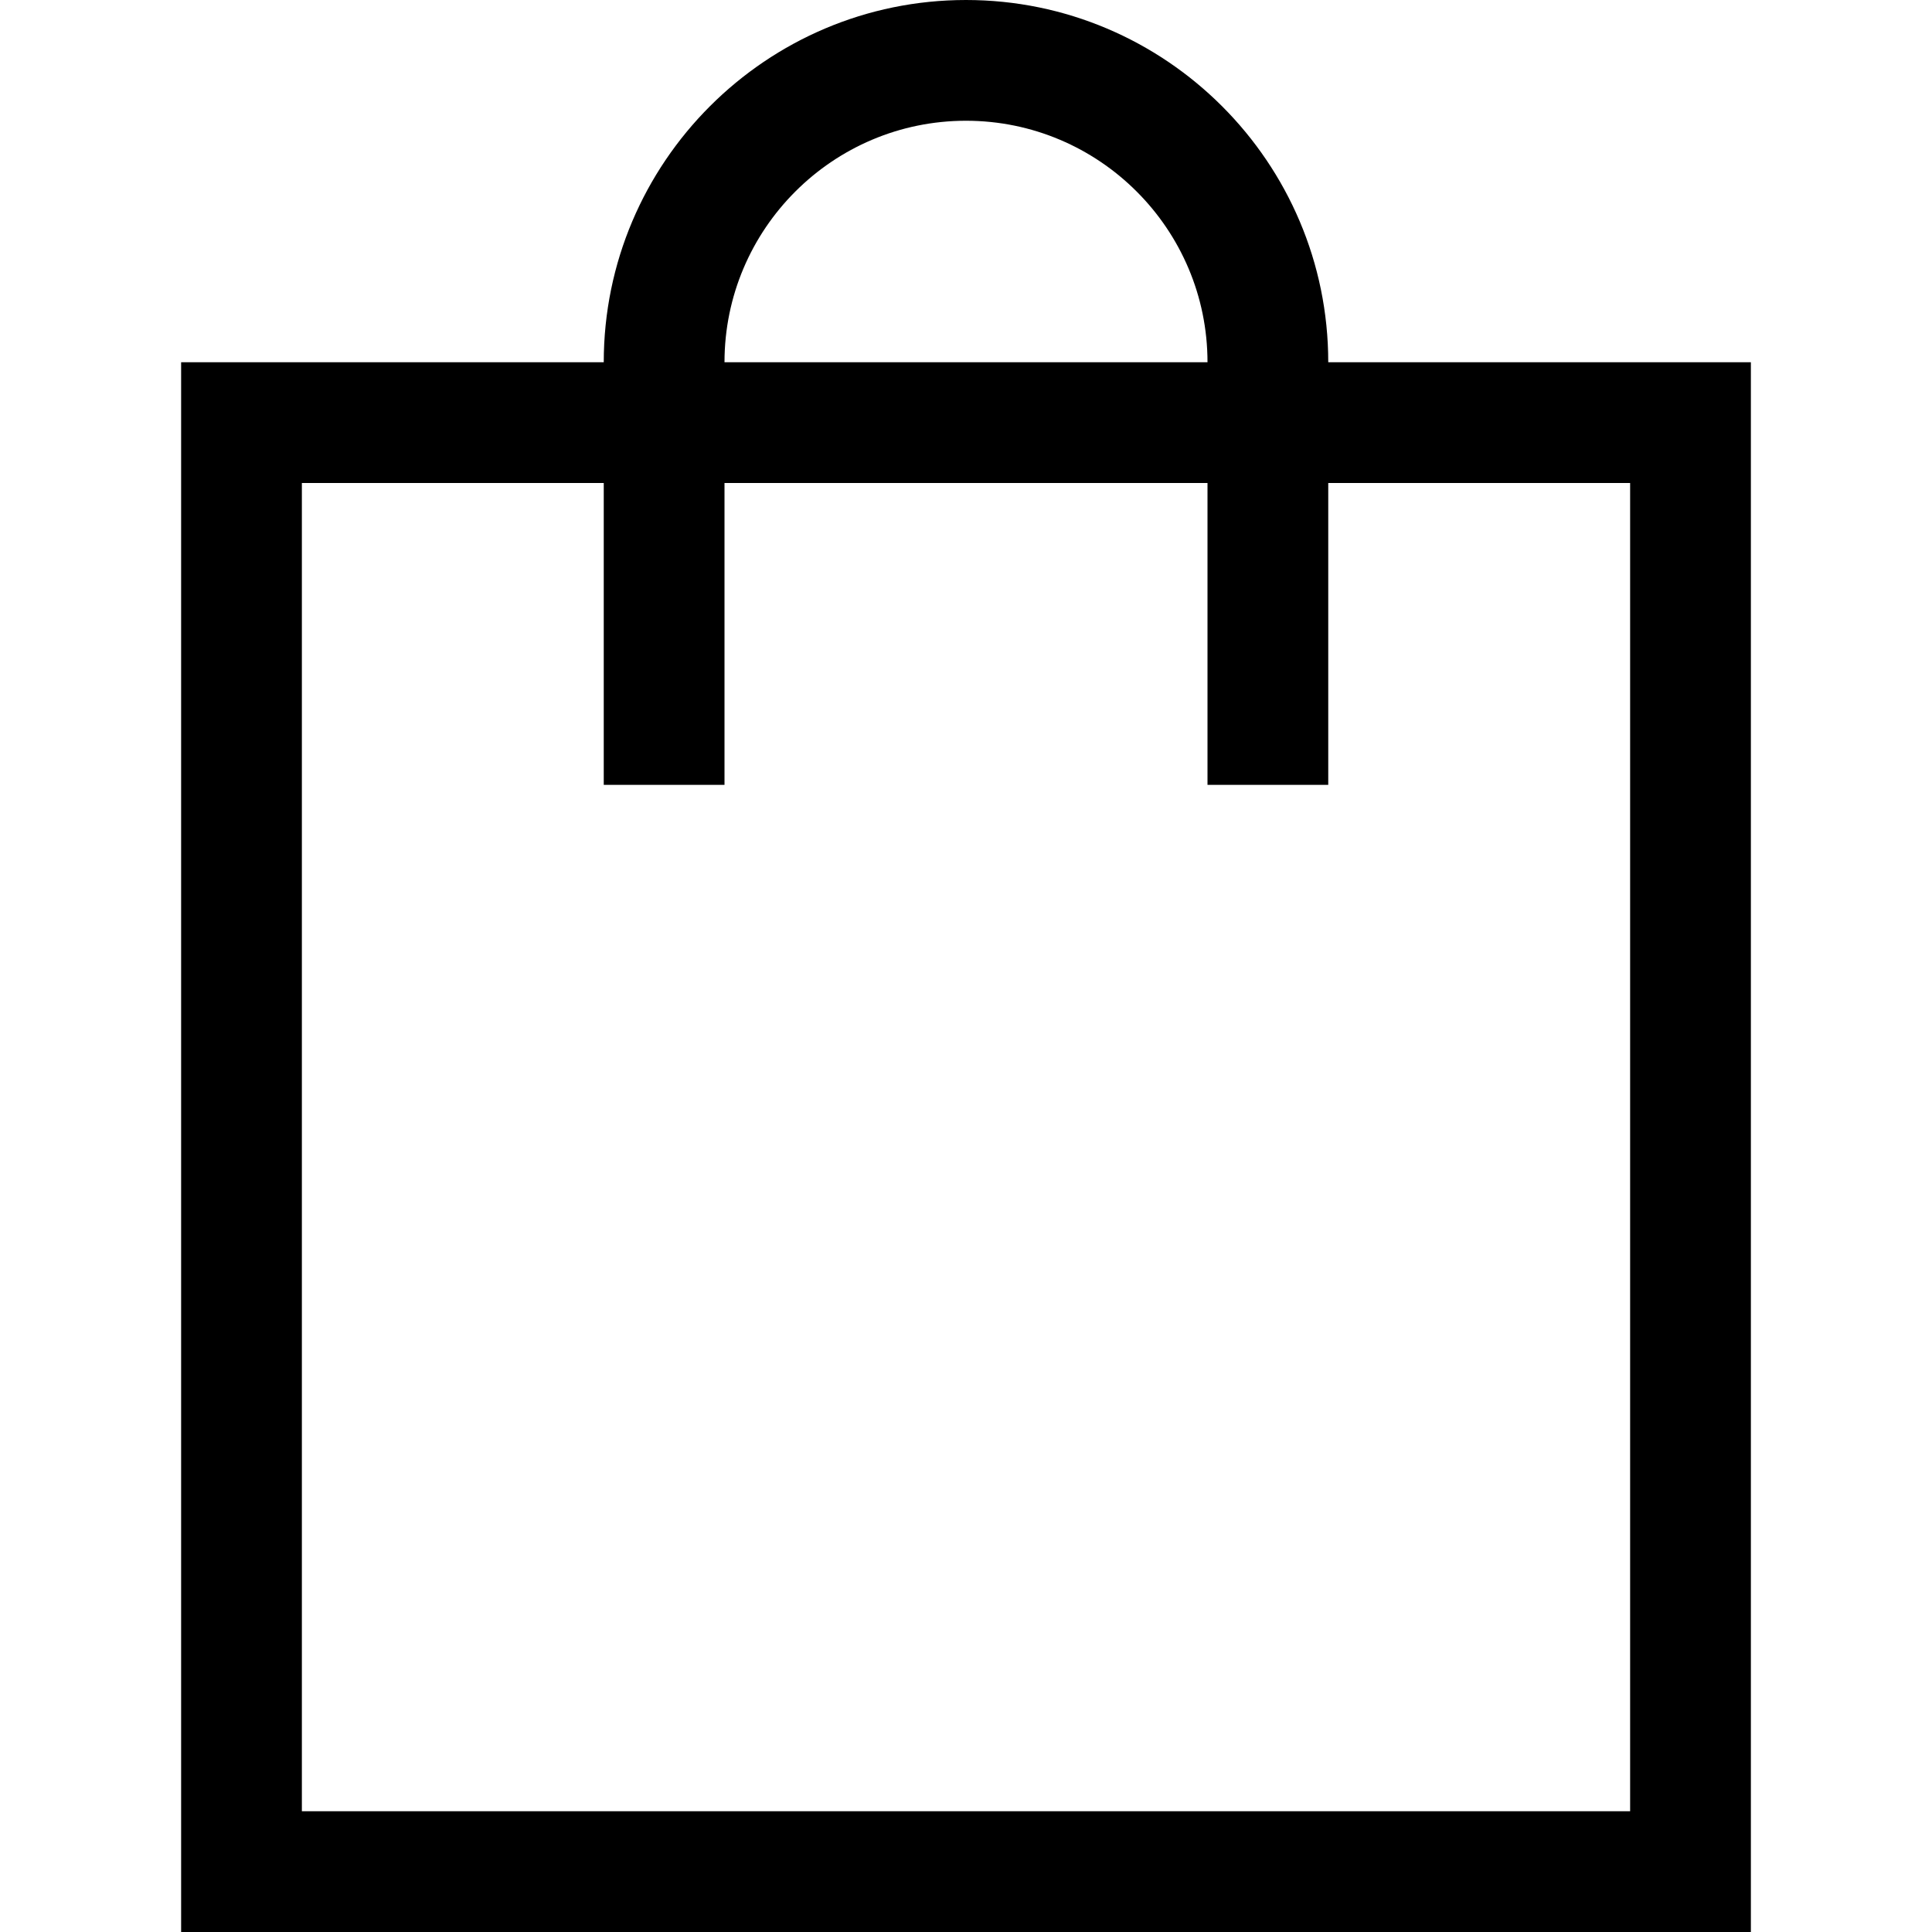 <?xml version="1.0" encoding="utf-8"?>
<!-- Generator: Adobe Illustrator 20.0.0, SVG Export Plug-In . SVG Version: 6.00 Build 0)  -->
<!DOCTYPE svg PUBLIC "-//W3C//DTD SVG 1.1//EN" "http://www.w3.org/Graphics/SVG/1.1/DTD/svg11.dtd">
<svg version="1.1" id="Layer_1" xmlns="http://www.w3.org/2000/svg" xmlns:xlink="http://www.w3.org/1999/xlink" x="0px" y="0px"
	 width="32px" height="32px" viewBox="0 0 32 32" enable-background="new 0 0 32 32" xml:space="preserve">
<path d="M29,6h-7c0-3.309-2.691-6-6-6s-6,2.691-6,6H3v26h26V6z M16,2c2.206,0,4,1.794,4,4h-8C12,3.794,13.794,2,16,2z M27,30H5V8h5
	v5h2V8h8v5h2V8h5V30z"/>
</svg>
